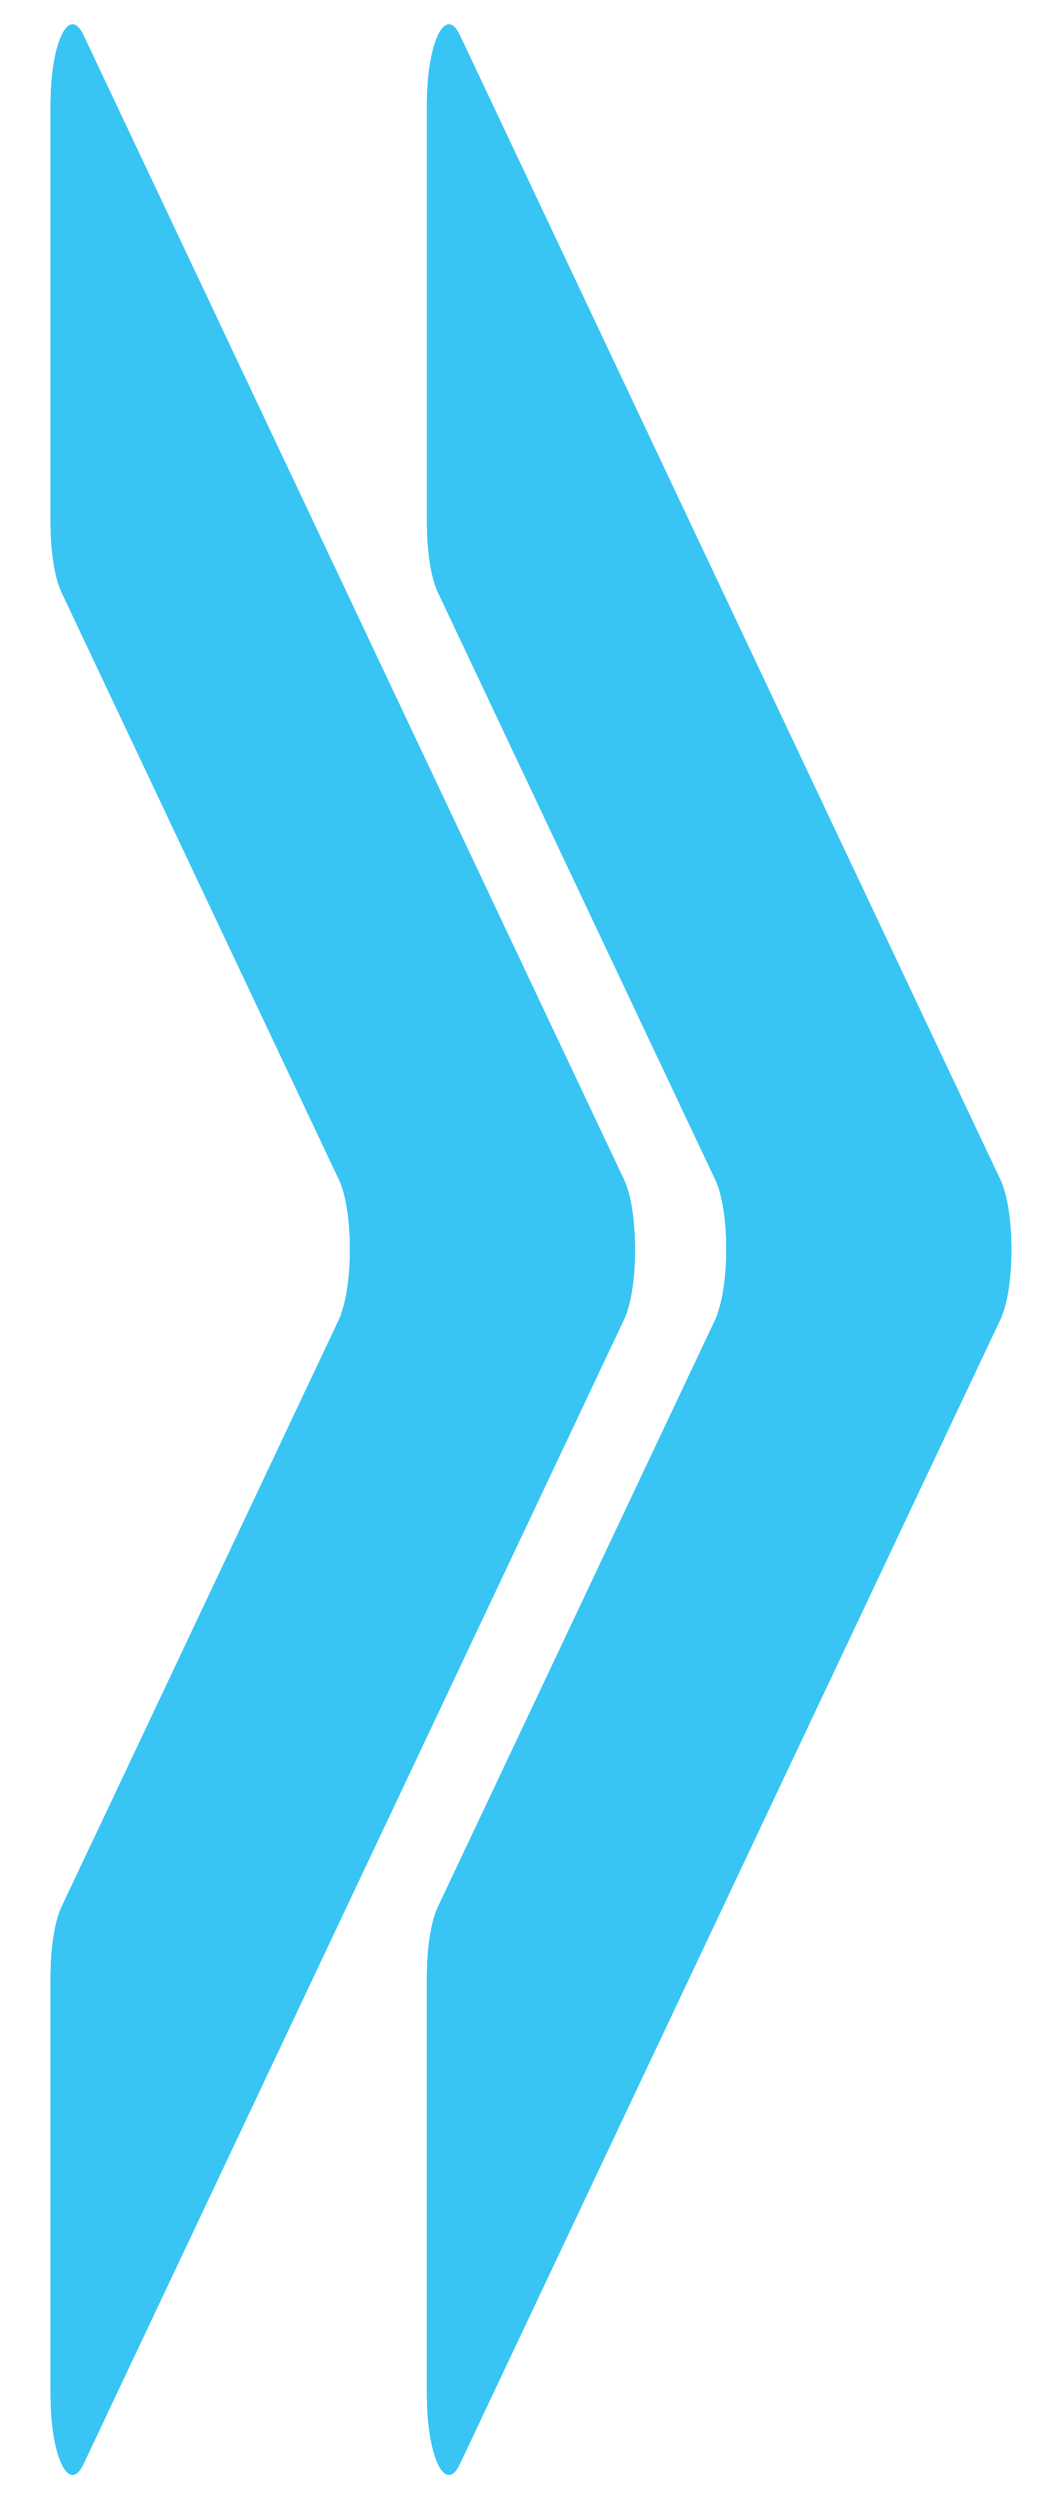 <svg viewBox="0 0 30 71" fill="#38C5F4" xmlns="http://www.w3.org/2000/svg">
<path d="M12.129 2.982V14.842C12.129 15.659 12.248 16.415 12.441 16.823L20.323 33.509C20.739 34.39 20.739 36.591 20.323 37.472L12.441 54.159C12.248 54.568 12.129 55.323 12.129 56.139V68C12.129 69.76 12.649 70.861 13.065 69.98L28.421 37.472C28.837 36.591 28.837 34.39 28.421 33.509L13.065 1.001C12.649 0.12 12.129 1.221 12.129 2.982Z"/>
<path d="M12.441 54.158L13.367 52.197C13.373 52.258 13.376 52.325 13.38 52.391L13.22 52.728C13.027 53.138 12.908 53.892 12.908 54.709V66.57C12.908 68.011 13.257 68.99 13.612 68.822L13.064 69.98C12.648 70.861 12.128 69.76 12.128 67.999V56.139C12.129 55.322 12.248 54.568 12.441 54.158Z"/>
<path d="M20.324 33.509L12.441 16.823C12.248 16.414 12.129 15.659 12.129 14.842V2.982C12.129 1.387 12.555 0.35 12.944 0.82C12.923 1.048 12.909 1.289 12.909 1.552V13.412C12.909 14.229 13.028 14.985 13.221 15.393L21.104 32.079C21.134 32.154 21.394 32.817 21.416 34.06C21.438 35.363 21.178 36.158 21.153 36.231C20.904 36.864 20.655 37.496 20.406 38.13C20.418 37.969 20.433 37.684 20.398 37.4C20.394 37.365 20.389 37.33 20.384 37.3C20.733 36.339 20.716 34.342 20.324 33.509Z"/>
<path d="M12.129 2.982V14.842C12.129 15.659 12.248 16.415 12.441 16.823L20.323 33.509C20.739 34.39 20.739 36.591 20.323 37.472L12.441 54.159C12.248 54.568 12.129 55.323 12.129 56.139V68C12.129 69.76 12.649 70.861 13.065 69.98L28.421 37.472C28.837 36.591 28.837 34.39 28.421 33.509L13.065 1.001C12.649 0.12 12.129 1.221 12.129 2.982Z"/>
<path d="M1.437 2.982V14.842C1.437 15.659 1.556 16.415 1.749 16.823L9.632 33.509C10.047 34.39 10.047 36.591 9.632 37.472L1.749 54.159C1.556 54.568 1.437 55.323 1.437 56.139V68C1.437 69.76 1.957 70.861 2.373 69.98L17.73 37.472C18.145 36.591 18.145 34.39 17.73 33.509L2.373 1.001C1.957 0.12 1.437 1.221 1.437 2.982Z"/>
<path d="M1.749 54.158L2.676 52.197C2.681 52.258 2.685 52.325 2.688 52.391L2.529 52.728C2.336 53.138 2.217 53.892 2.217 54.709V66.57C2.217 68.011 2.566 68.99 2.92 68.822L2.373 69.98C1.957 70.861 1.437 69.76 1.437 67.999V56.139C1.437 55.322 1.556 54.568 1.749 54.158Z"/>
<path d="M9.632 33.509L1.749 16.823C1.556 16.414 1.437 15.659 1.437 14.842V2.982C1.437 1.387 1.863 0.35 2.253 0.82C2.232 1.048 2.217 1.289 2.217 1.552V13.412C2.217 14.229 2.336 14.985 2.529 15.393L10.412 32.079C10.442 32.154 10.702 32.817 10.724 34.06C10.746 35.363 10.486 36.158 10.461 36.231C10.212 36.864 9.963 37.496 9.714 38.13C9.727 37.969 9.741 37.684 9.707 37.4C9.702 37.365 9.697 37.33 9.692 37.3C10.042 36.339 10.025 34.342 9.632 33.509Z"/>
<path d="M1.437 2.982V14.842C1.437 15.659 1.556 16.415 1.749 16.823L9.632 33.509C10.047 34.39 10.047 36.591 9.632 37.472L1.749 54.159C1.556 54.568 1.437 55.323 1.437 56.139V68C1.437 69.76 1.957 70.861 2.373 69.98L17.73 37.472C18.145 36.591 18.145 34.39 17.73 33.509L2.373 1.001C1.957 0.12 1.437 1.221 1.437 2.982Z"/>
</svg>
